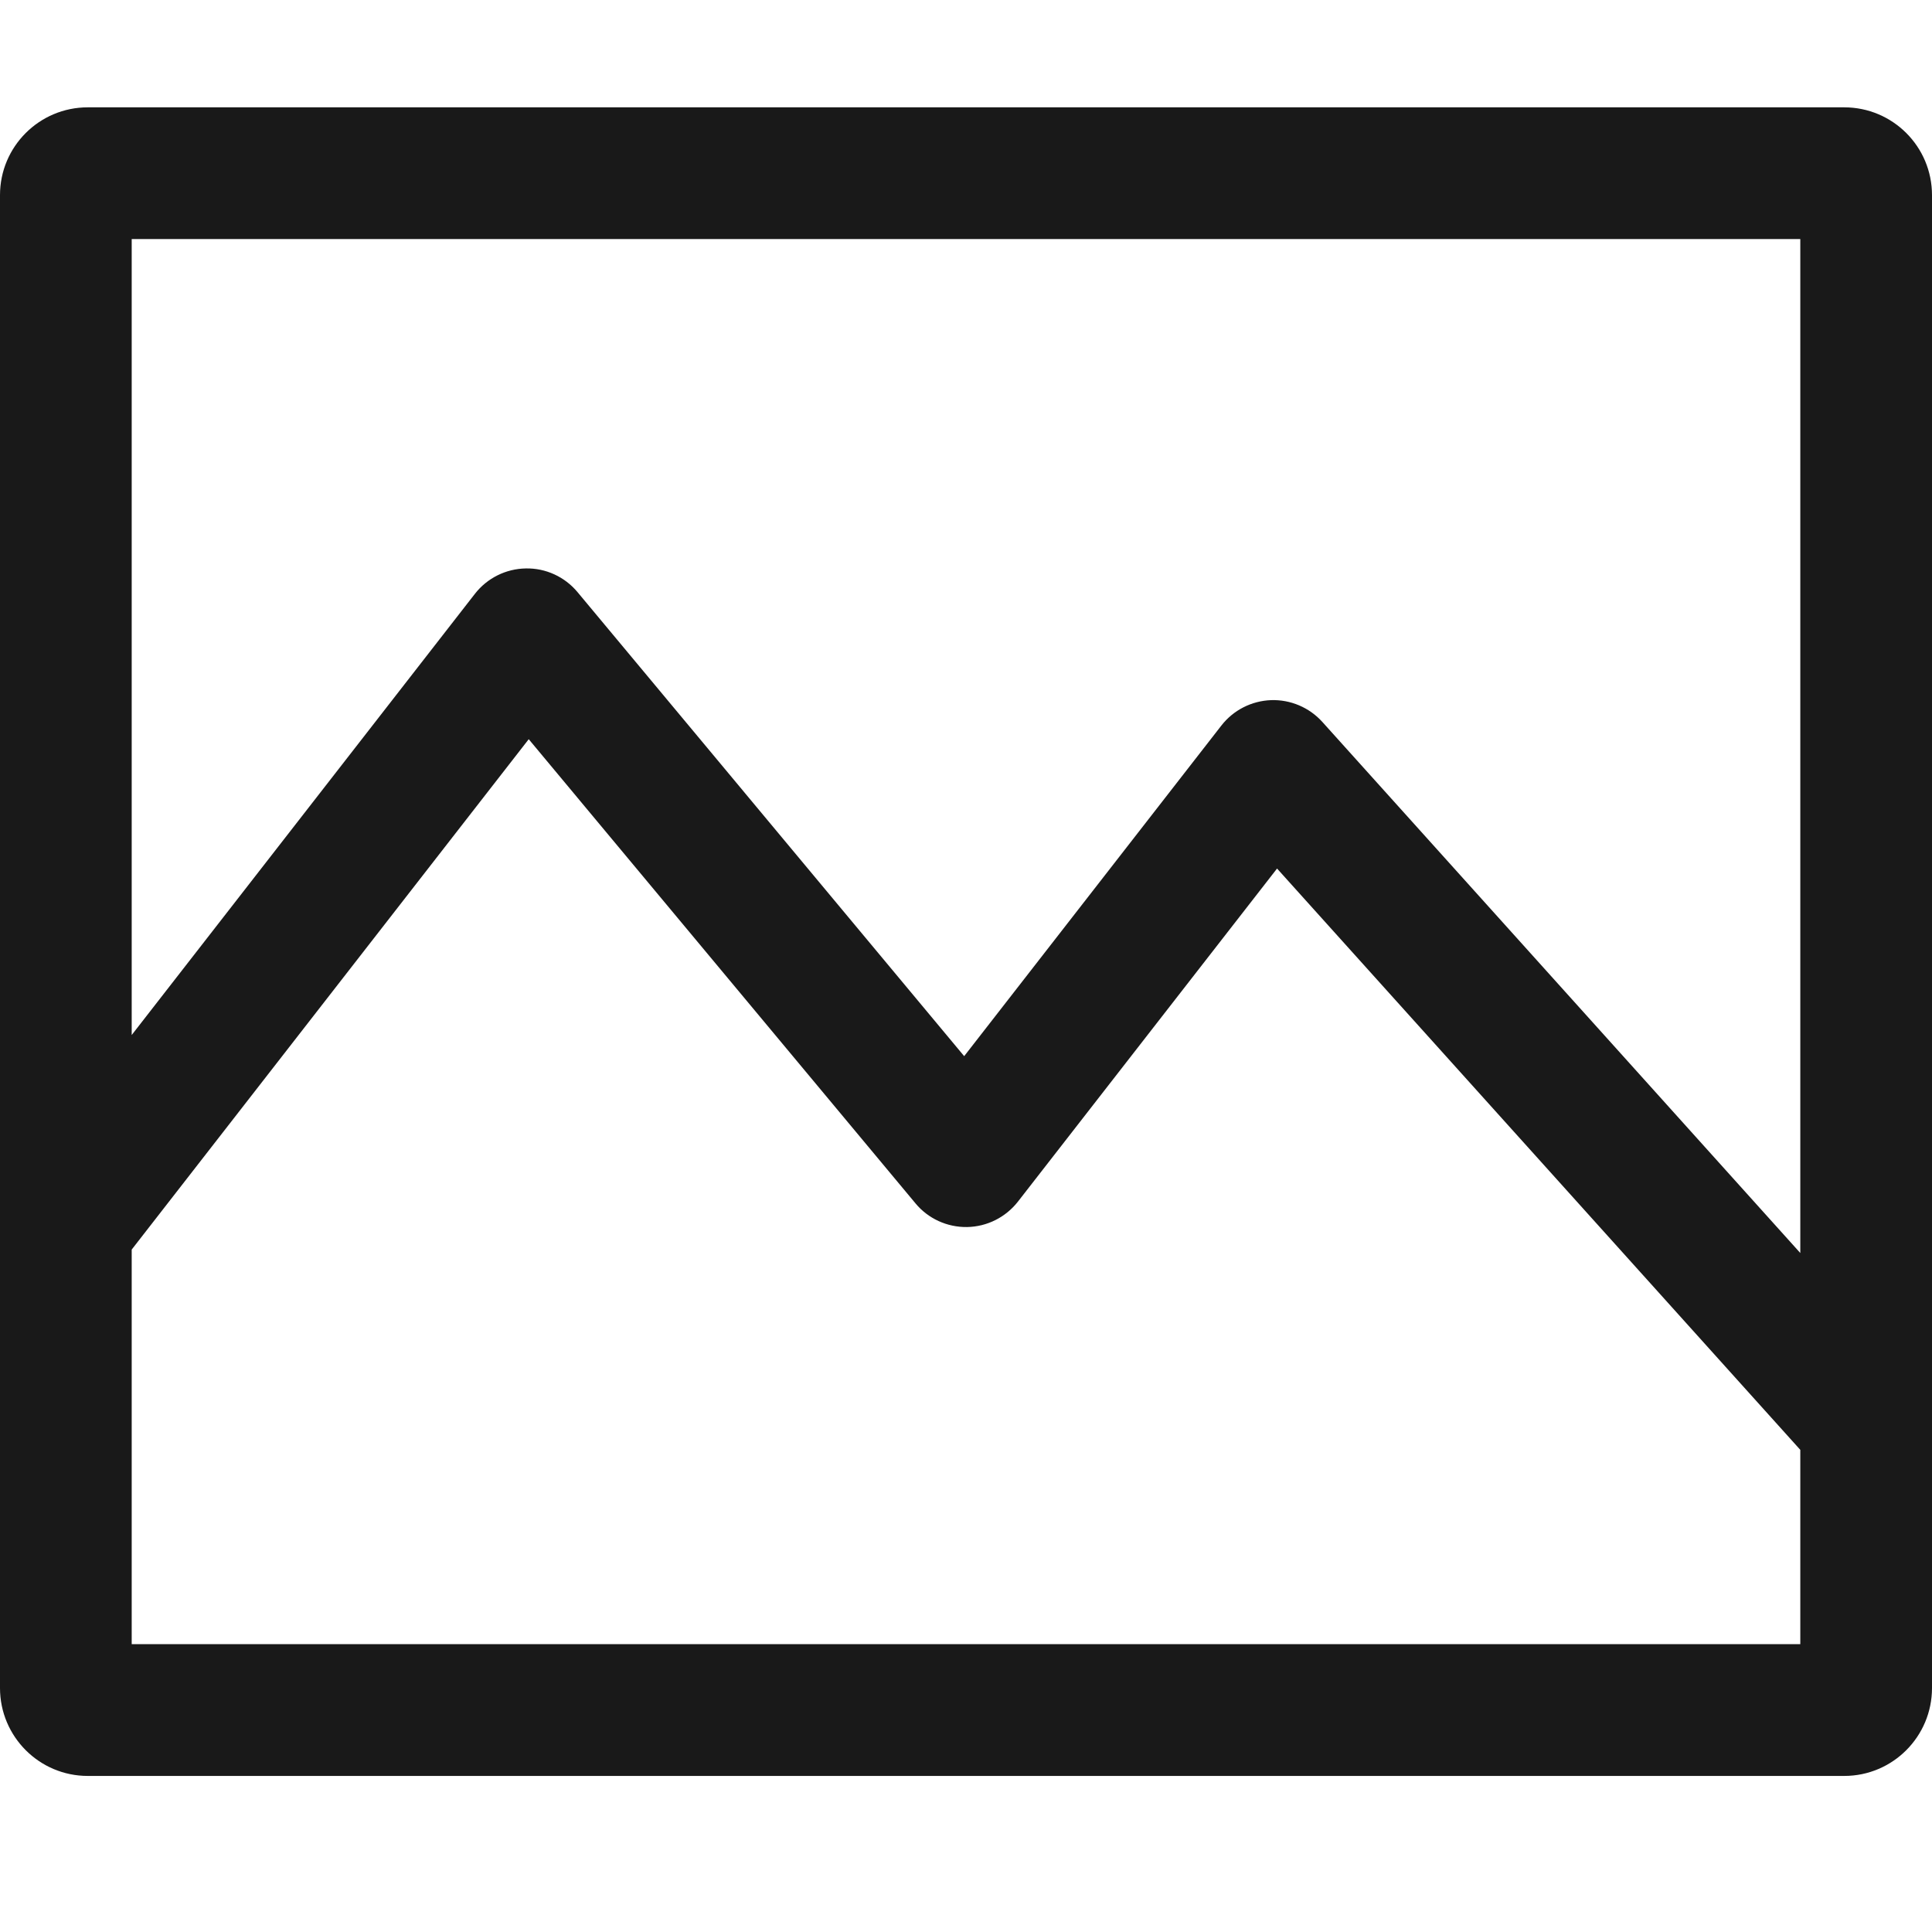 <svg width="18" height="18" viewBox="0 0 18 18" fill="none" xmlns="http://www.w3.org/2000/svg">
<path fill-rule="evenodd" clip-rule="evenodd" d="M0 1.818C0 1.366 0.366 1 0.818 1H17.182C17.634 1 18 1.366 18 1.818V15.727C18 16.179 17.634 16.546 17.182 16.546H0.818C0.366 16.546 0 16.179 0 15.727V1.818ZM1.227 9.643V2.227H16.773V11.674L12.32 6.726C12.198 6.591 12.023 6.517 11.842 6.523C11.66 6.53 11.491 6.616 11.379 6.76L8.983 9.84L5.38 5.516C5.262 5.374 5.084 5.292 4.899 5.296C4.713 5.299 4.539 5.386 4.425 5.532L1.227 9.643ZM1.227 11.642V15.318H16.773V13.508L11.898 8.092L9.484 11.195C9.37 11.341 9.196 11.429 9.01 11.432C8.825 11.435 8.647 11.354 8.529 11.211L4.926 6.887L1.227 11.642Z" fill="#191919"/>
</svg>
